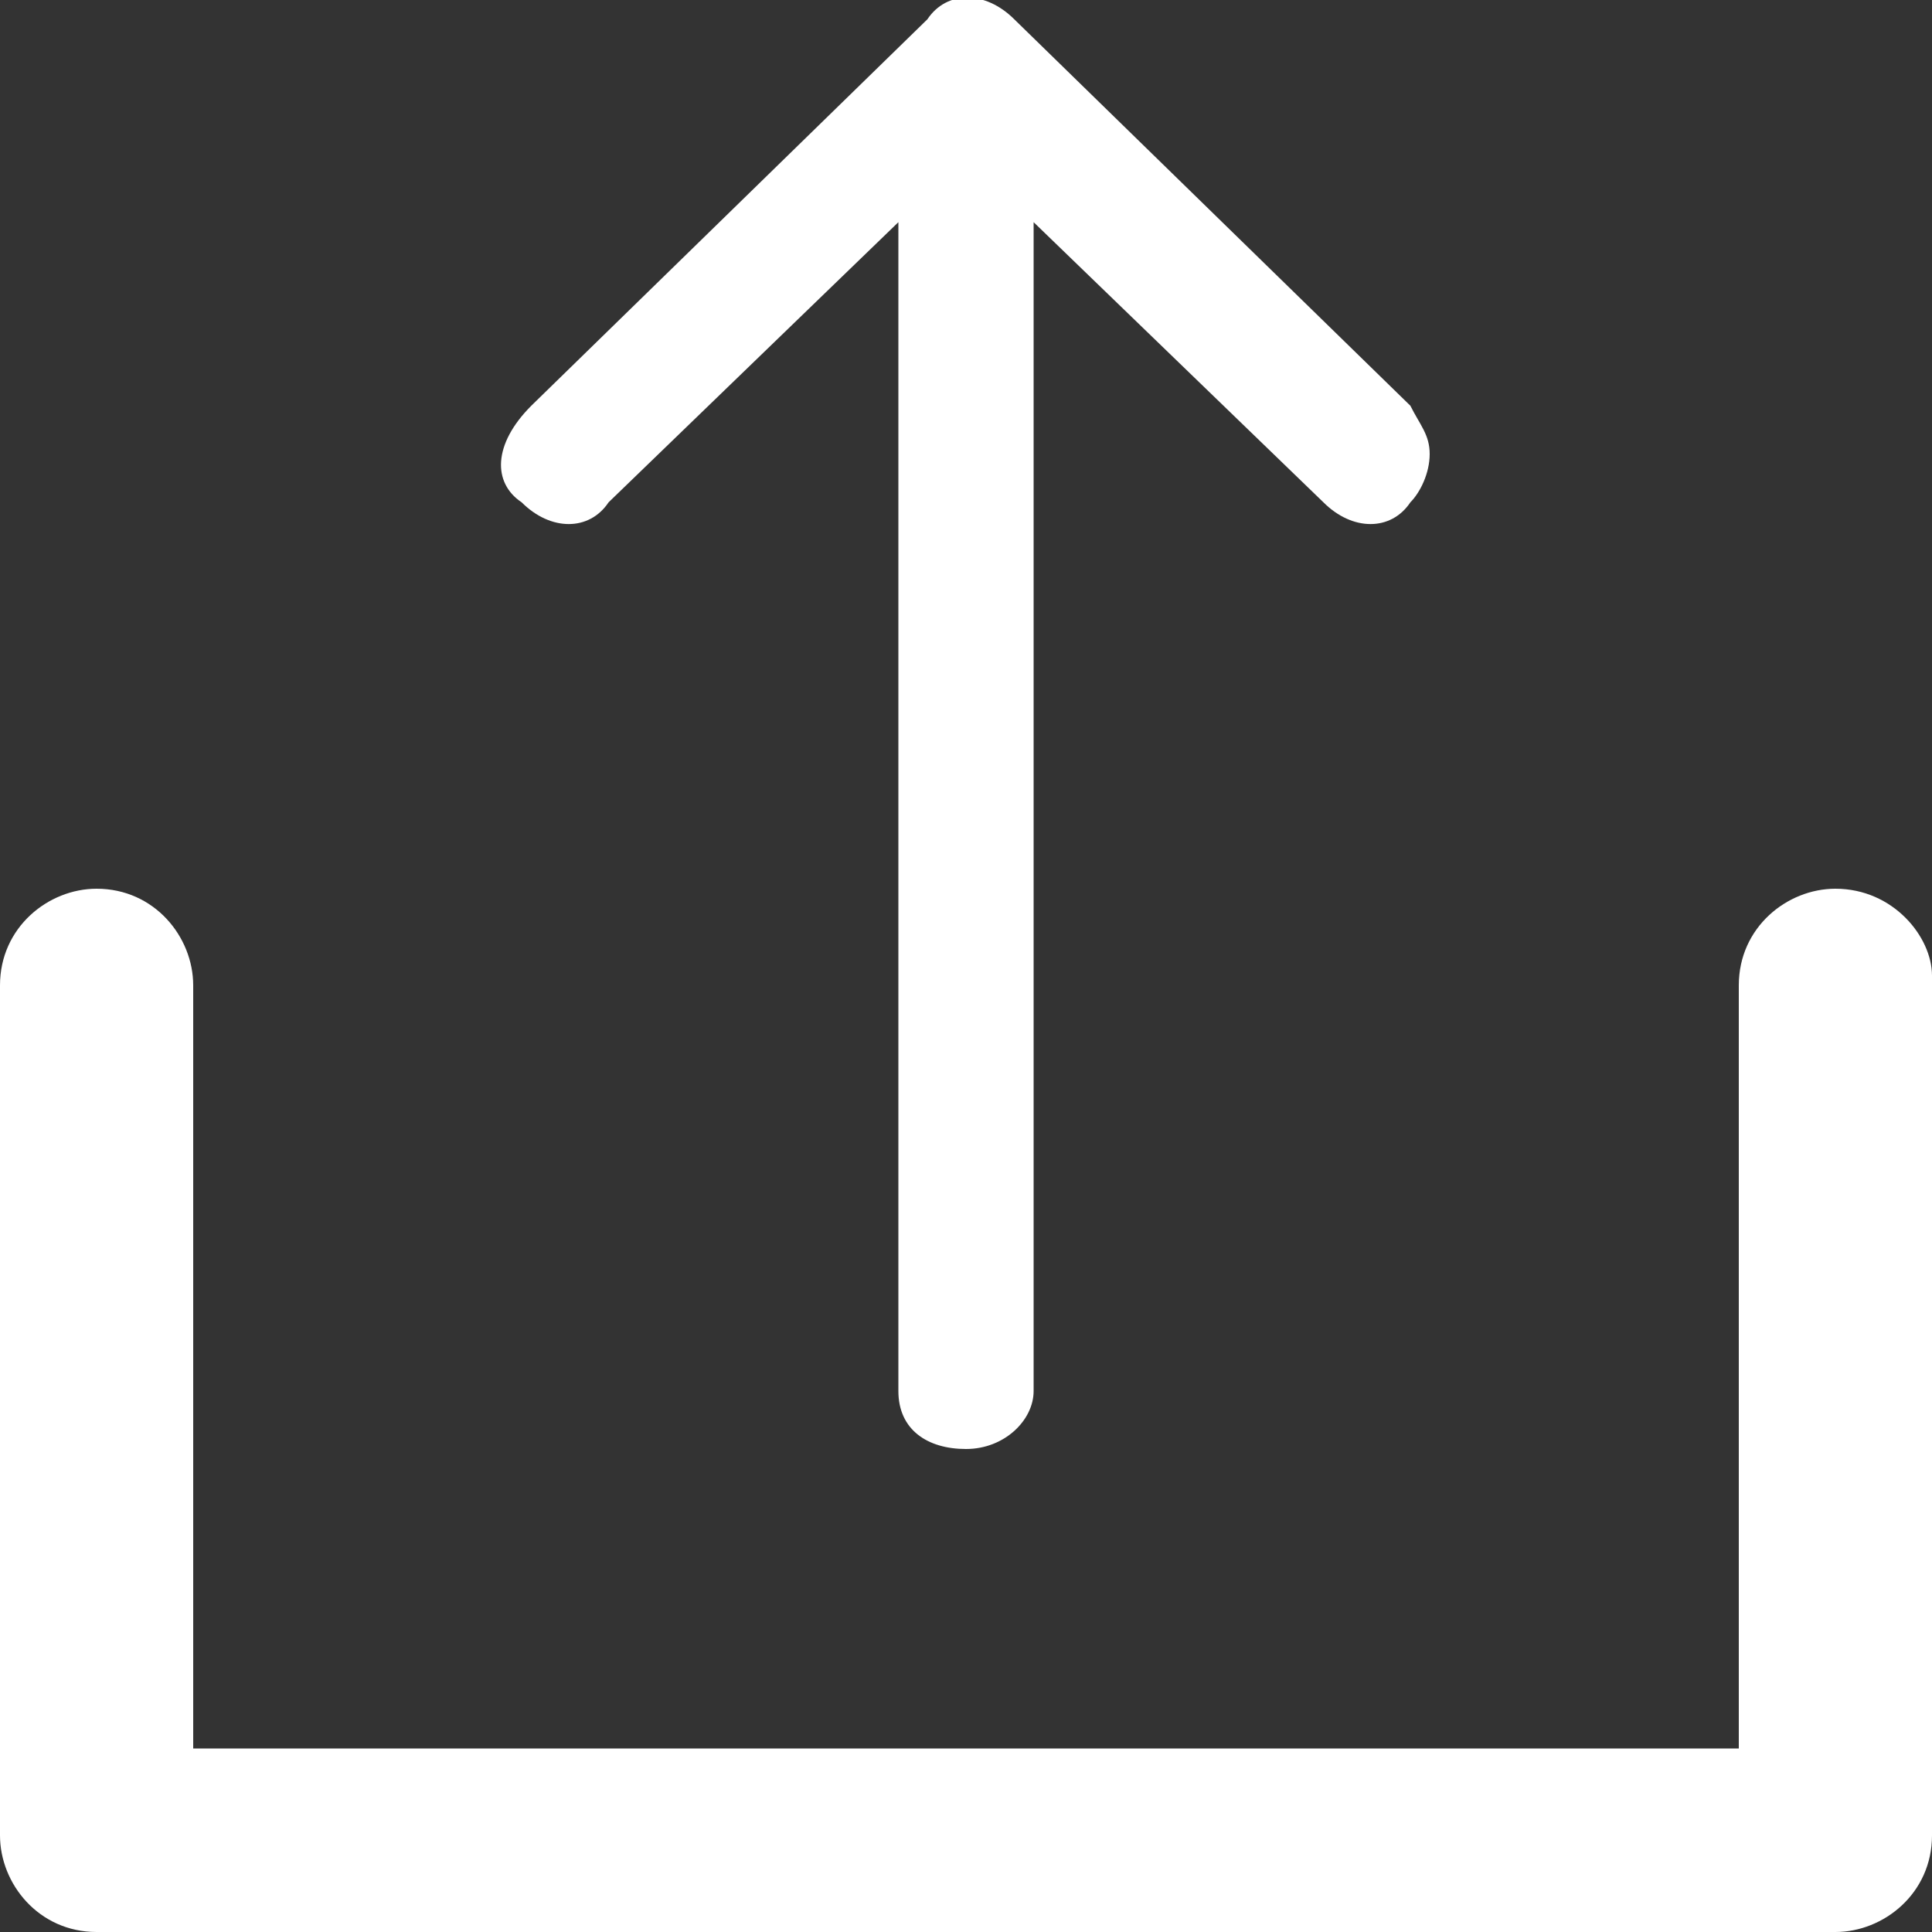 <?xml version="1.0" encoding="utf-8"?>
<!-- Generator: Adobe Illustrator 17.1.0, SVG Export Plug-In . SVG Version: 6.00 Build 0)  -->
<!DOCTYPE svg PUBLIC "-//W3C//DTD SVG 1.1//EN" "http://www.w3.org/Graphics/SVG/1.1/DTD/svg11.dtd">
<svg version="1.1" id="Layer_1" xmlns="http://www.w3.org/2000/svg" xmlns:xlink="http://www.w3.org/1999/xlink" x="0px" y="0px"
	 viewBox="0 0 20 20" enable-background="new 0 0 20 20" xml:space="preserve">
<rect x="0" y="0" width="20" height="20" fill="#333333" stroke="none"/>
<g>
	<path fill="#FFFFFF" d="M13.7,5.2c0.3,0.3,0.7,0.3,0.9,0c0.1-0.1,0.2-0.3,0.2-0.5c0-0.2-0.1-0.3-0.2-0.5l-4.1-4
		c-0.3-0.3-0.7-0.3-0.9,0l-4.1,4C5.1,4.6,5.1,5,5.4,5.2c0.3,0.3,0.7,0.3,0.9,0l3-2.9v12.1c0,0.4,0.3,0.6,0.7,0.6
		c0.4,0,0.7-0.3,0.7-0.6V2.3L13.7,5.2z M13.7,5.2"/>
	<path fill="#FFFFFF" d="M19,9.2c-0.5,0-1,0.4-1,1v7.9h-8H2v-7.9c0-0.5-0.4-1-1-1c-0.5,0-1,0.4-1,1V19c0,0.5,0.4,1,1,1h9h9
		c0.5,0,1-0.4,1-1v-8.9C20,9.7,19.6,9.2,19,9.2z"/>
</g>
</svg>
